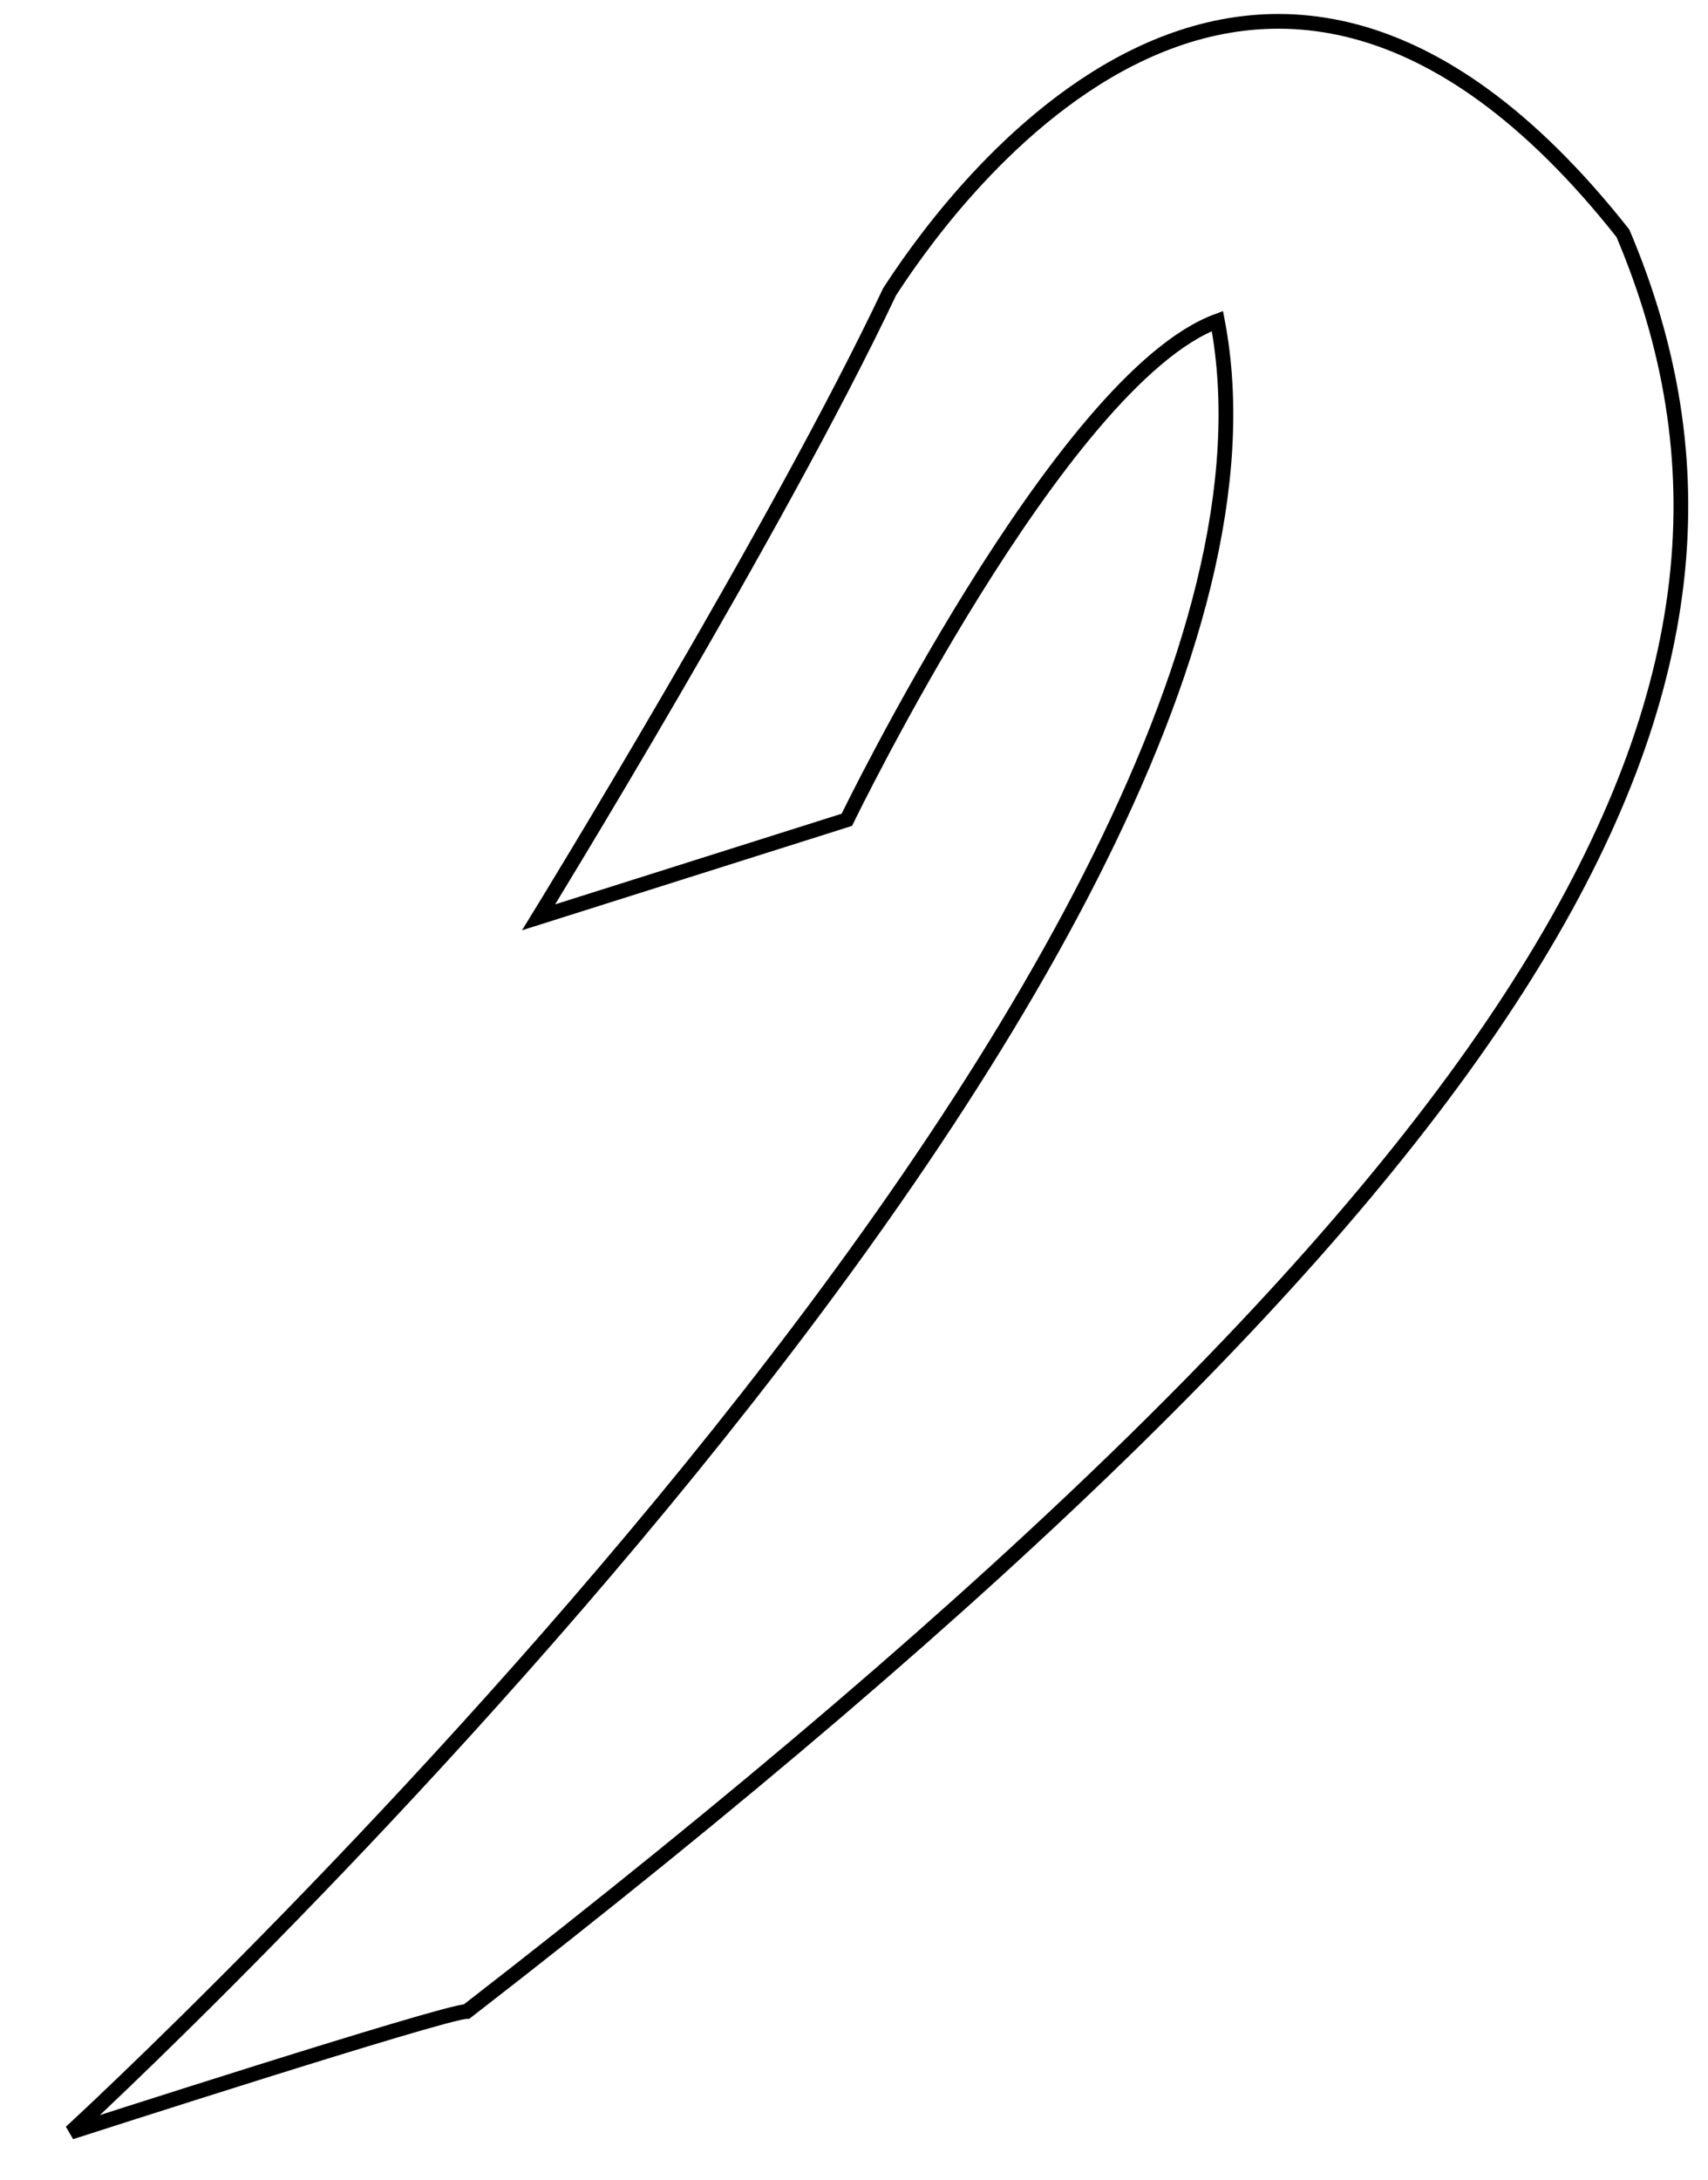 <?xml version="1.0" encoding="UTF-8" standalone="no"?>
<svg width="116px" height="148px" viewBox="0 0 116 148" version="1.1" xmlns="http://www.w3.org/2000/svg" xmlns:xlink="http://www.w3.org/1999/xlink" xmlns:sketch="http://www.bohemiancoding.com/sketch/ns">
    <!-- Generator: Sketch 3.1.1 (8761) - http://www.bohemiancoding.com/sketch -->
    <title>Path 3</title>
    <desc>Created with Sketch.</desc>
    <defs></defs>
    <g id="Page-1" stroke="none" stroke-width="1" fill="none" fill-rule="evenodd" sketch:type="MSPage">
        <path d="M36.58,62.283 C36.58,62.283 52.855,35.801 60.414,19.818 C63.347,15.304 84.601,-16.6 110.222,15.842 C123.158,46.383 106.017,78.993 31.699,136.574 C30.2,136.574 4.812,144.768 4.812,144.768 C4.812,144.768 91.09,65.646 82.682,21.797 C72.029,25.722 57.514,55.662 57.514,55.662 L36.58,62.283 Z" id="Path-3" stroke="#000000" sketch:type="MSShapeGroup"></path>
    </g>
</svg>
